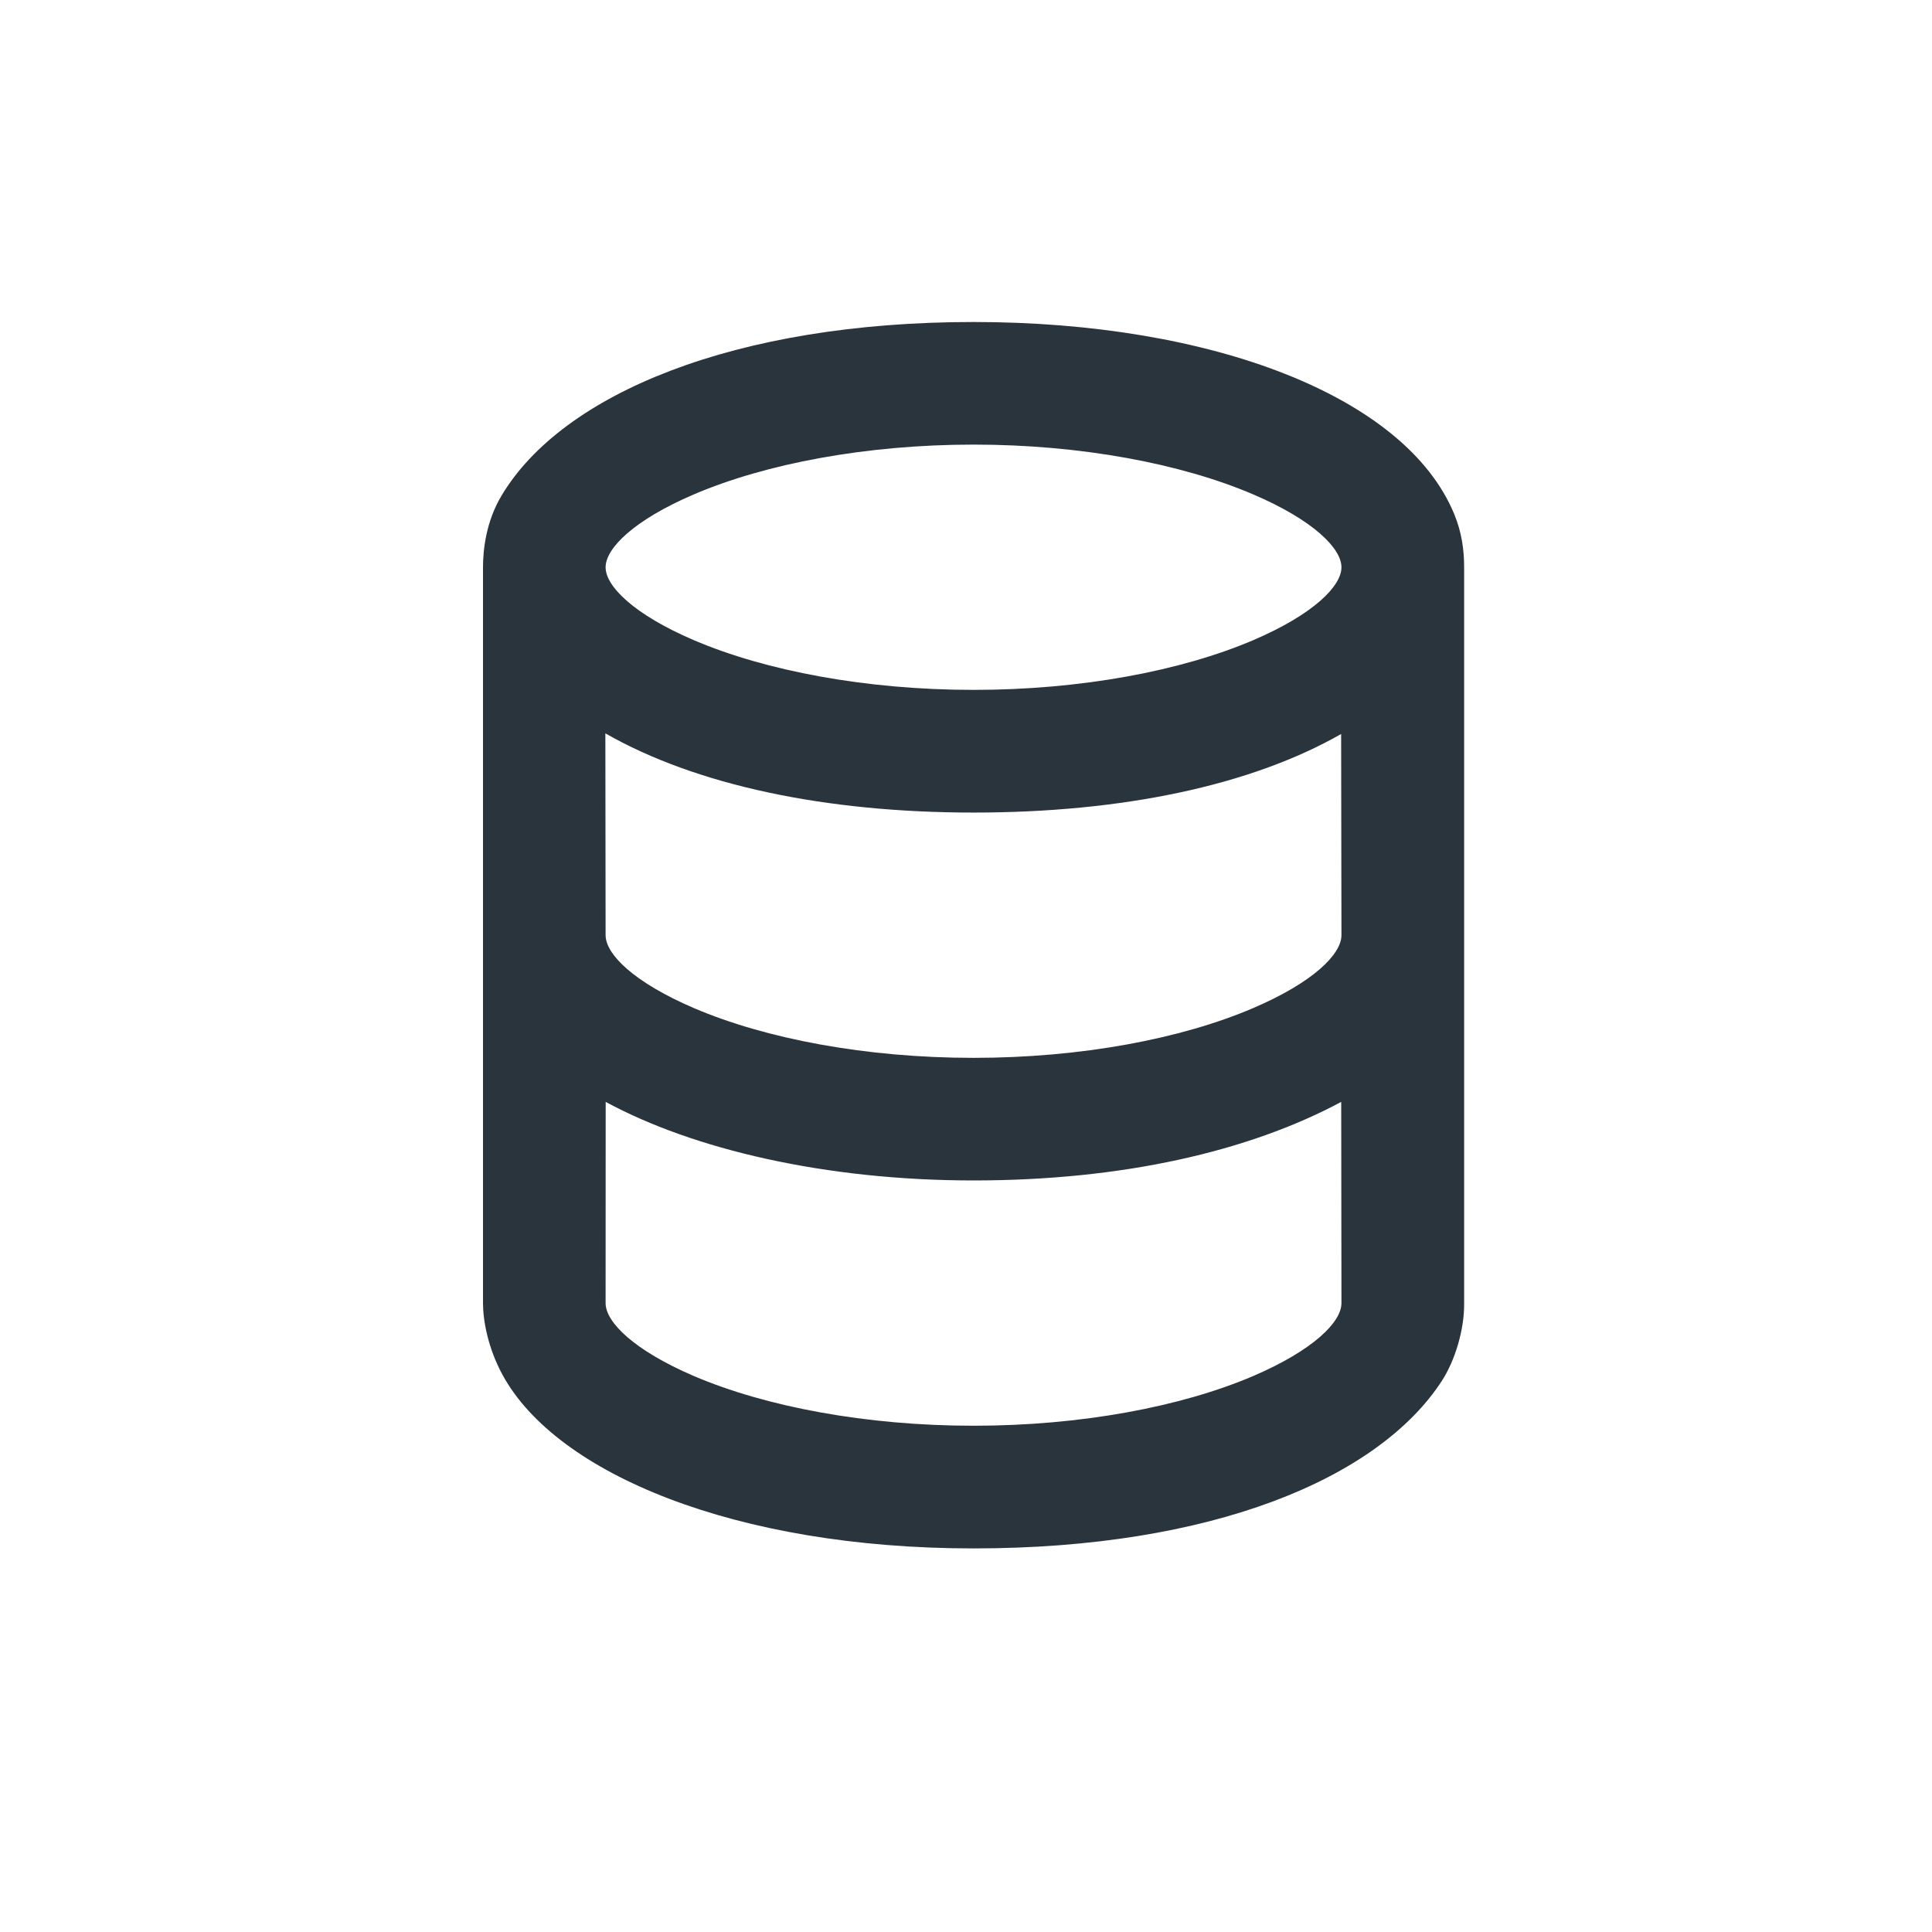 <svg width="24" height="24" viewBox="0 0 24 24" fill="none" xmlns="http://www.w3.org/2000/svg">
<path d="M12.094 4C9.133 4 6.989 4.889 6.232 6.154C6.035 6.482 6 6.837 6 7.047V16.188C6 16.398 6.059 16.743 6.245 17.083C6.913 18.305 9.133 19.235 12.094 19.235C15.054 19.235 17.117 18.369 17.907 17.16C18.078 16.899 18.192 16.51 18.188 16.188V7.047C18.188 6.837 18.16 6.616 18.064 6.384C17.46 4.923 15.054 4 12.094 4ZM12.094 5.523C13.429 5.523 14.676 5.76 15.569 6.142C16.313 6.461 16.664 6.811 16.664 7.047C16.664 7.283 16.313 7.633 15.569 7.952C14.676 8.334 13.429 8.57 12.094 8.57C10.759 8.57 9.511 8.334 8.618 7.952C7.874 7.633 7.523 7.283 7.523 7.047C7.523 6.811 7.874 6.461 8.618 6.142C9.511 5.76 10.759 5.523 12.094 5.523ZM7.52 9.11C8.645 9.753 10.251 10.094 12.094 10.094C13.936 10.094 15.535 9.76 16.66 9.118L16.664 11.617C16.664 11.854 16.313 12.203 15.569 12.522C14.676 12.905 13.429 13.141 12.094 13.141C10.759 13.141 9.511 12.905 8.618 12.522C7.874 12.203 7.523 11.854 7.523 11.617L7.52 9.11ZM7.524 13.688C8.611 14.277 10.251 14.664 12.094 14.664C13.936 14.664 15.509 14.306 16.661 13.688L16.664 16.188C16.664 16.424 16.313 16.773 15.569 17.093C14.676 17.475 13.429 17.711 12.094 17.711C10.759 17.711 9.511 17.475 8.618 17.093C7.874 16.773 7.523 16.424 7.523 16.188L7.524 13.688Z" fill="#2A343D"/>
</svg>
